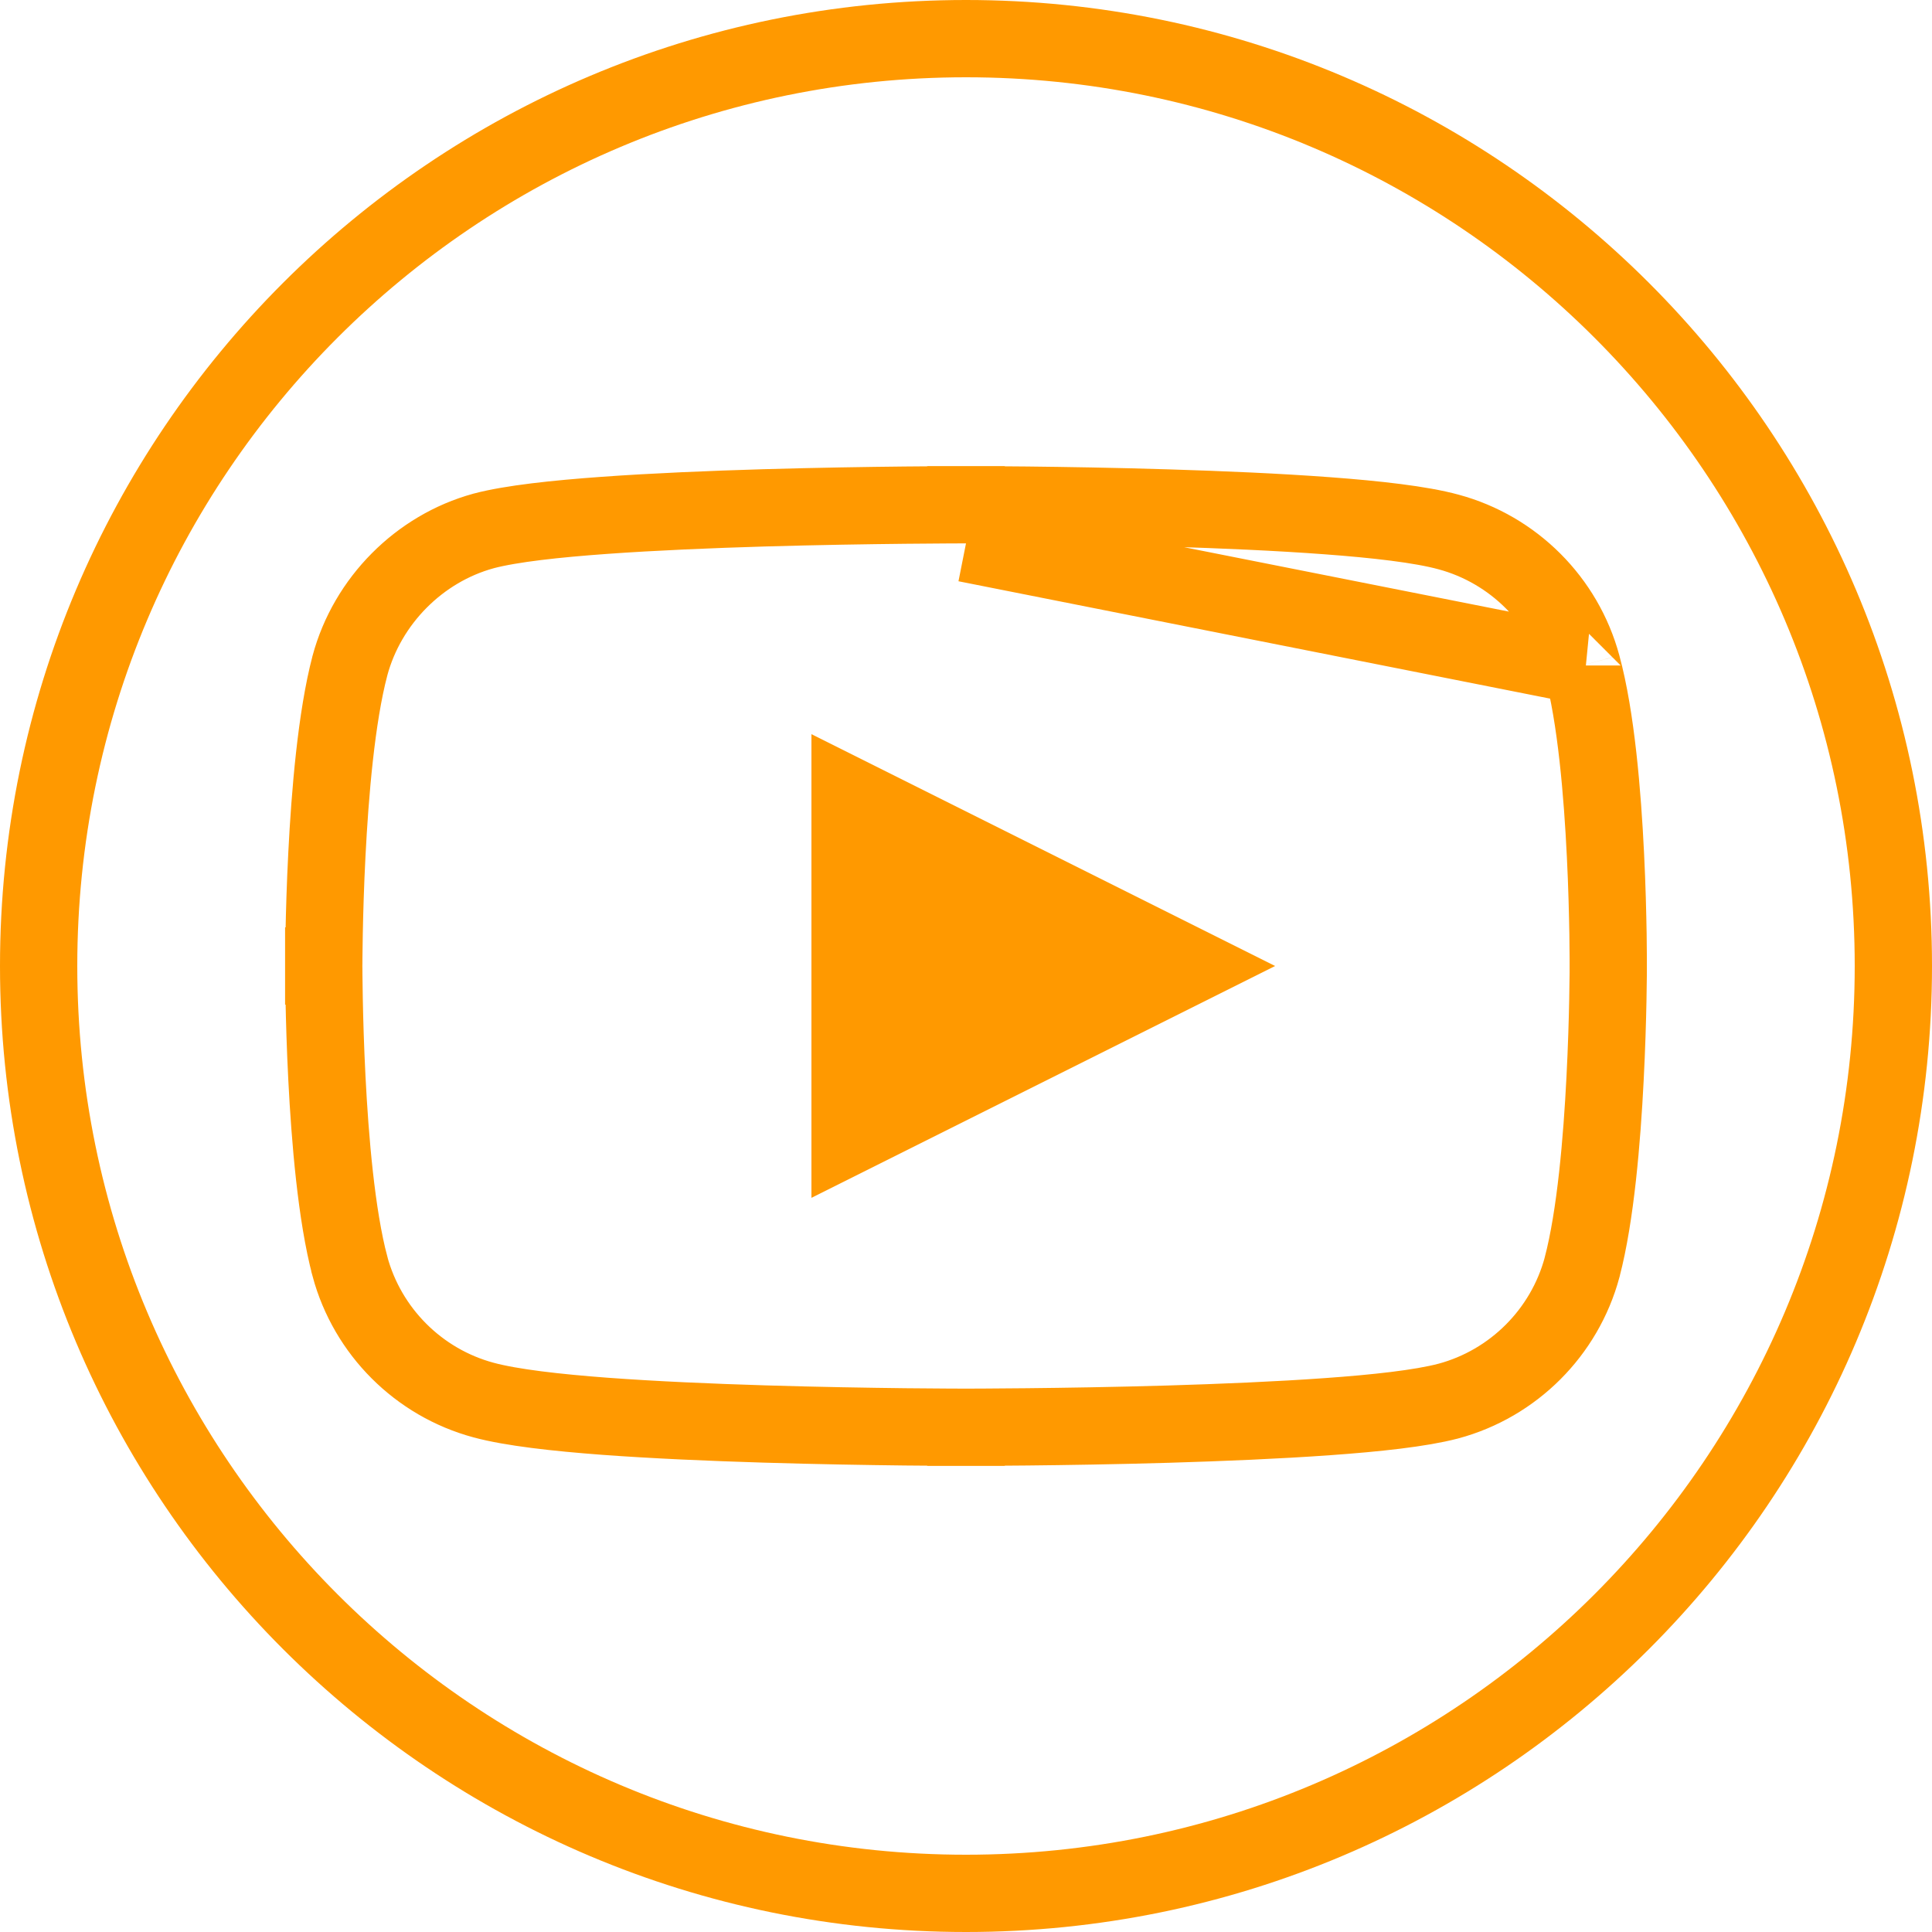 <svg width="50" height="50" viewBox="0 0 50 50" fill="none" xmlns="http://www.w3.org/2000/svg">
<path d="M25 14.062C25 13.062 25 13.062 25 13.062H24.999H24.998L24.992 13.062L24.971 13.062L24.887 13.063C24.814 13.063 24.707 13.063 24.57 13.064C24.297 13.065 23.903 13.068 23.423 13.073C22.464 13.083 21.159 13.103 19.776 13.143C18.394 13.184 16.926 13.245 15.646 13.337C14.393 13.427 13.235 13.551 12.521 13.739L12.521 13.739L12.511 13.742C10.855 14.196 9.508 15.546 9.056 17.226L9.055 17.231C8.704 18.565 8.54 20.538 8.46 22.108C8.419 22.908 8.399 23.629 8.389 24.15C8.384 24.411 8.381 24.622 8.38 24.769C8.379 24.842 8.379 24.899 8.379 24.938L8.378 24.983L8.378 24.995L8.378 24.999V25V25C8.378 25 8.378 25 9.378 25C8.378 25 8.378 25 8.378 25V25V25.001L8.378 25.005L8.378 25.017L8.379 25.062C8.379 25.101 8.379 25.159 8.38 25.232C8.381 25.38 8.384 25.592 8.389 25.854C8.399 26.377 8.419 27.1 8.46 27.901C8.54 29.473 8.704 31.449 9.056 32.772L9.056 32.775C9.51 34.457 10.833 35.781 12.516 36.234C13.238 36.429 14.4 36.559 15.654 36.653C16.936 36.748 18.403 36.811 19.784 36.853C21.166 36.895 22.469 36.916 23.426 36.927C23.905 36.932 24.298 36.935 24.571 36.936C24.708 36.937 24.815 36.937 24.888 36.937L24.971 36.938L24.992 36.938L24.998 36.938H24.999H25C25 36.938 25 36.938 25 35.938C25 36.938 25 36.938 25 36.938H25.001H25.002L25.008 36.938L25.029 36.938L25.113 36.937C25.186 36.937 25.293 36.937 25.43 36.936C25.703 36.935 26.097 36.932 26.577 36.927C27.536 36.917 28.841 36.897 30.224 36.857C31.606 36.816 33.074 36.755 34.354 36.663C35.608 36.574 36.765 36.449 37.479 36.261L37.484 36.26C39.166 35.807 40.49 34.483 40.944 32.801L40.945 32.795C41.296 31.461 41.459 29.487 41.539 27.917C41.58 27.118 41.601 26.397 41.611 25.875C41.616 25.615 41.619 25.404 41.62 25.257C41.62 25.218 41.62 25.183 41.621 25.153C41.621 25.127 41.621 25.105 41.621 25.087L41.621 25.042L41.621 25.03L41.621 25.03L41.621 25.029L41.621 25.027V25.026L41.621 25.026L41.621 25.014L41.621 24.968C41.621 24.953 41.621 24.935 41.621 24.914C41.621 24.881 41.621 24.843 41.621 24.798C41.62 24.65 41.619 24.438 41.615 24.176C41.606 23.652 41.589 22.927 41.549 22.123C41.472 20.548 41.309 18.564 40.943 17.223M25 14.062L40.944 17.225C40.943 17.225 40.943 17.224 40.943 17.223M25 14.062C25 13.062 25 13.062 25 13.062H25.001H25.002L25.008 13.062L25.029 13.062L25.113 13.063C25.186 13.063 25.293 13.063 25.43 13.064C25.704 13.065 26.097 13.068 26.577 13.073C27.536 13.084 28.842 13.104 30.226 13.147C31.608 13.189 33.076 13.252 34.357 13.348C35.609 13.441 36.769 13.571 37.486 13.767C39.167 14.22 40.49 15.543 40.943 17.223M25 14.062L40.943 17.223M1 25C1 11.747 11.747 1 25 1C38.253 1 49 11.747 49 25C49 38.253 38.253 49 25 49C11.747 49 1 38.253 1 25Z" stroke="#FF9900" stroke-width="2"/>
<path d="M21 31L33 25L21 19V31Z" fill="#FF9900"/>
</svg>
